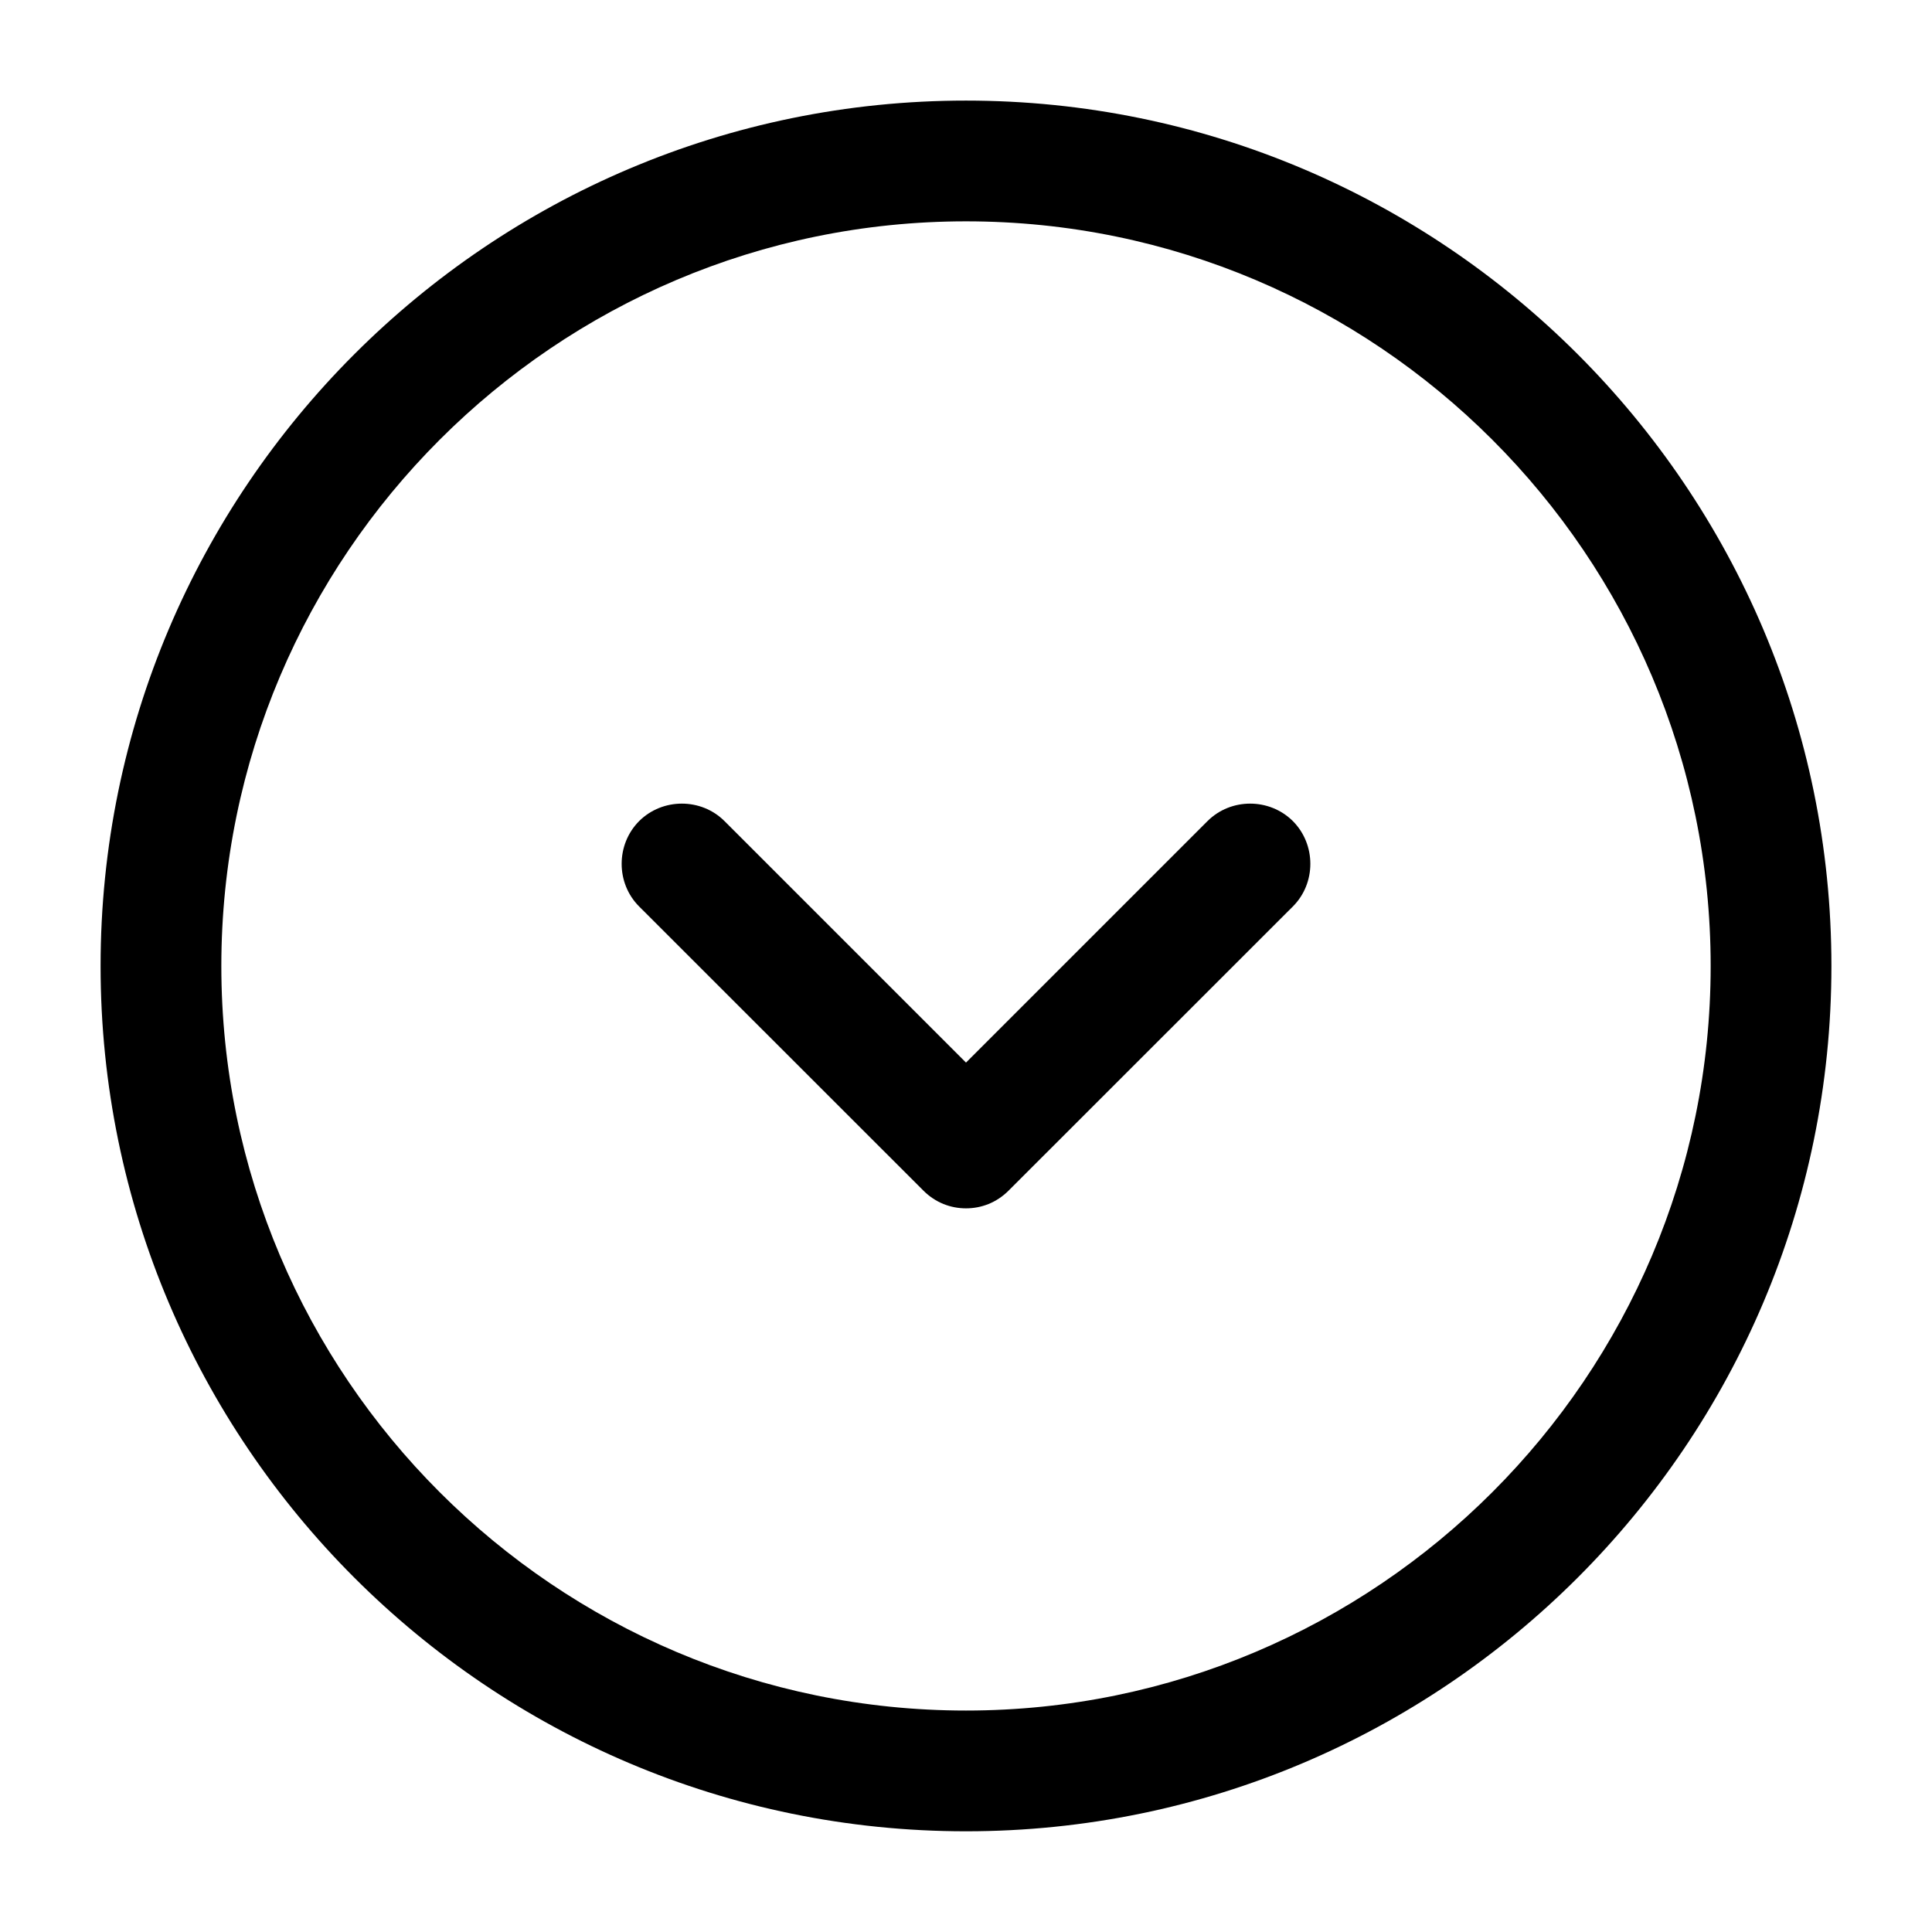 <svg width="16" height="16" viewBox="0 0 16 16" fill="none" xmlns="http://www.w3.org/2000/svg">
<path fill-rule="evenodd" clip-rule="evenodd" d="M0.833 8C0.833 4.046 4.047 0.833 8 0.833C11.953 0.833 15.167 4.046 15.167 8C15.167 11.953 11.953 15.166 8 15.166C4.047 15.166 0.833 11.953 0.833 8ZM1.833 8C1.833 11.4 4.6 14.166 8 14.166C11.4 14.166 14.167 11.4 14.167 8C14.167 4.6 11.4 1.833 8 1.833C4.6 1.833 1.833 4.6 1.833 8Z" fill="black"/>
<path d="M7.647 9.86L5.293 7.507C5.1 7.314 5.1 6.994 5.293 6.8C5.487 6.607 5.807 6.607 6 6.8L8 8.8L10 6.8C10.193 6.607 10.513 6.607 10.707 6.8C10.9 6.994 10.9 7.314 10.707 7.507L8.353 9.86C8.253 9.96 8.127 10.007 8 10.007C7.873 10.007 7.747 9.96 7.647 9.86Z" fill="black"/>
</svg>
